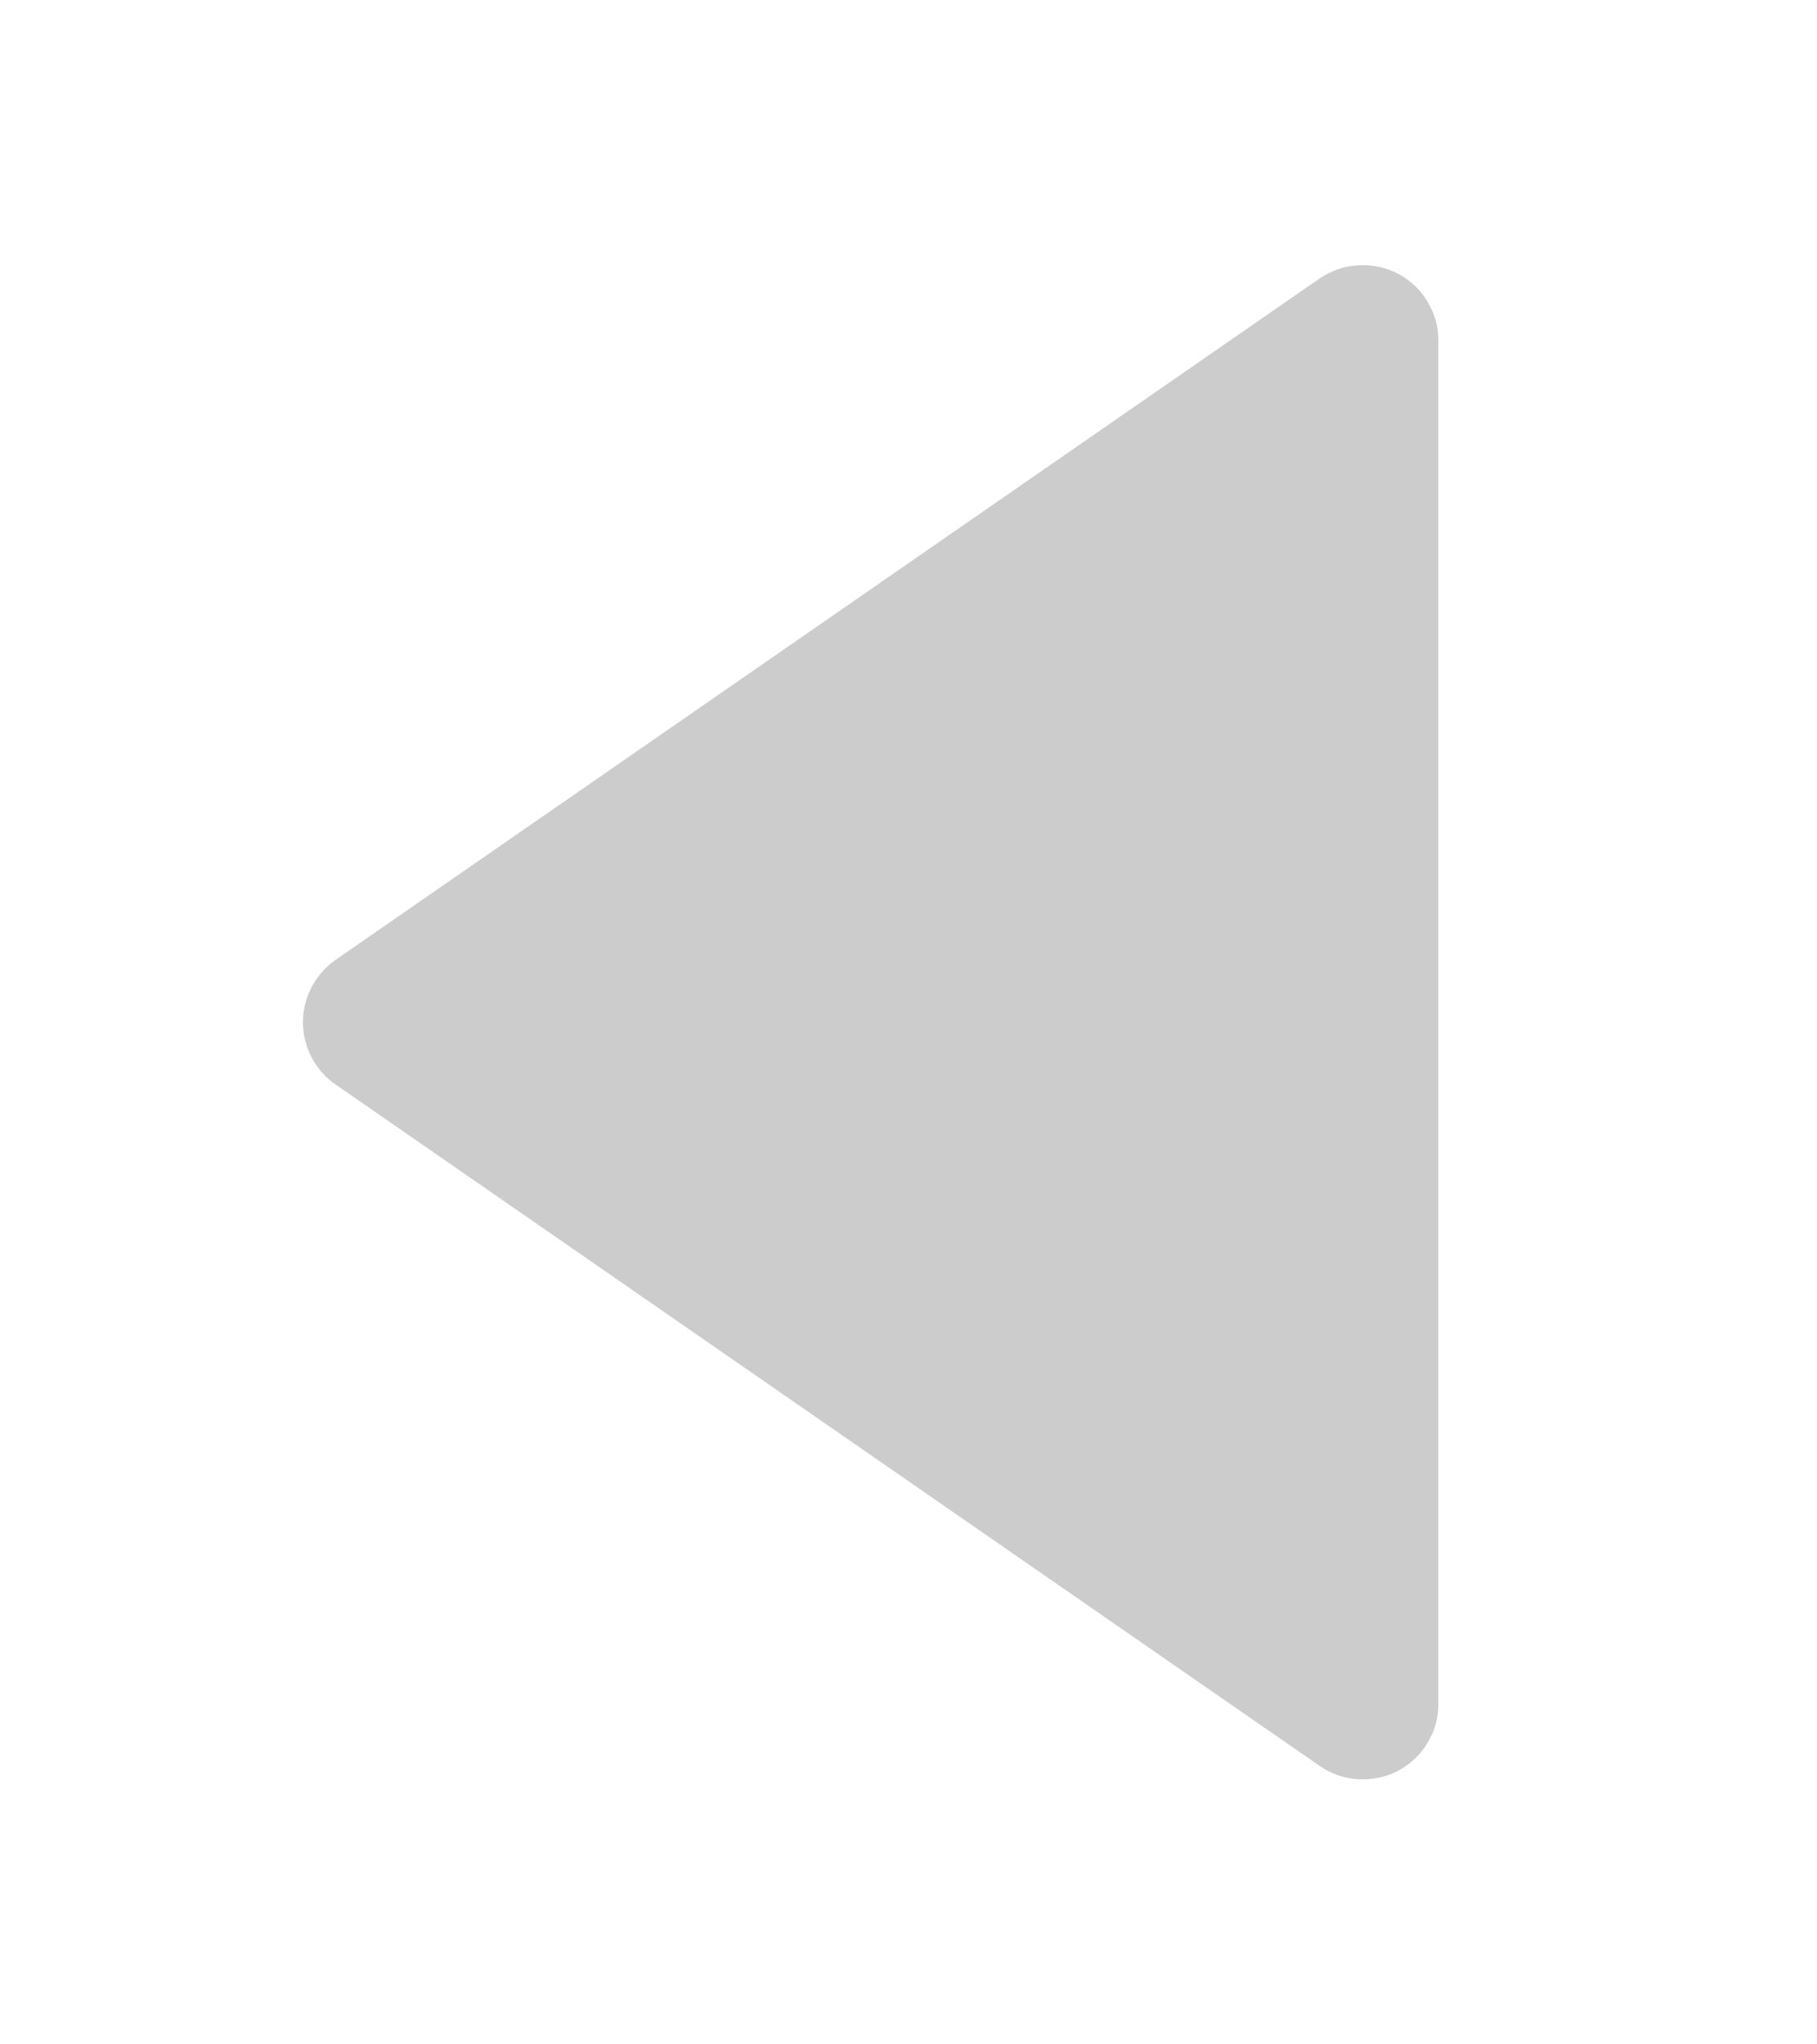 <svg width="8" height="9" viewBox="0 0 8 9" fill="none" xmlns="http://www.w3.org/2000/svg">
<path d="M6.155 7.796C6.101 7.824 6.04 7.836 5.98 7.833C5.919 7.829 5.86 7.809 5.81 7.774L1.477 4.774C1.433 4.744 1.397 4.703 1.372 4.655C1.347 4.607 1.334 4.554 1.334 4.5C1.334 4.446 1.347 4.393 1.372 4.346C1.397 4.298 1.433 4.257 1.477 4.226L5.81 1.226C5.86 1.192 5.919 1.171 5.98 1.168C6.04 1.164 6.101 1.177 6.155 1.205C6.209 1.233 6.254 1.276 6.285 1.328C6.317 1.38 6.333 1.439 6.333 1.5V7.5C6.333 7.561 6.317 7.621 6.285 7.673C6.254 7.725 6.209 7.767 6.155 7.796Z" fill="#CCCCCC"/>
</svg>
